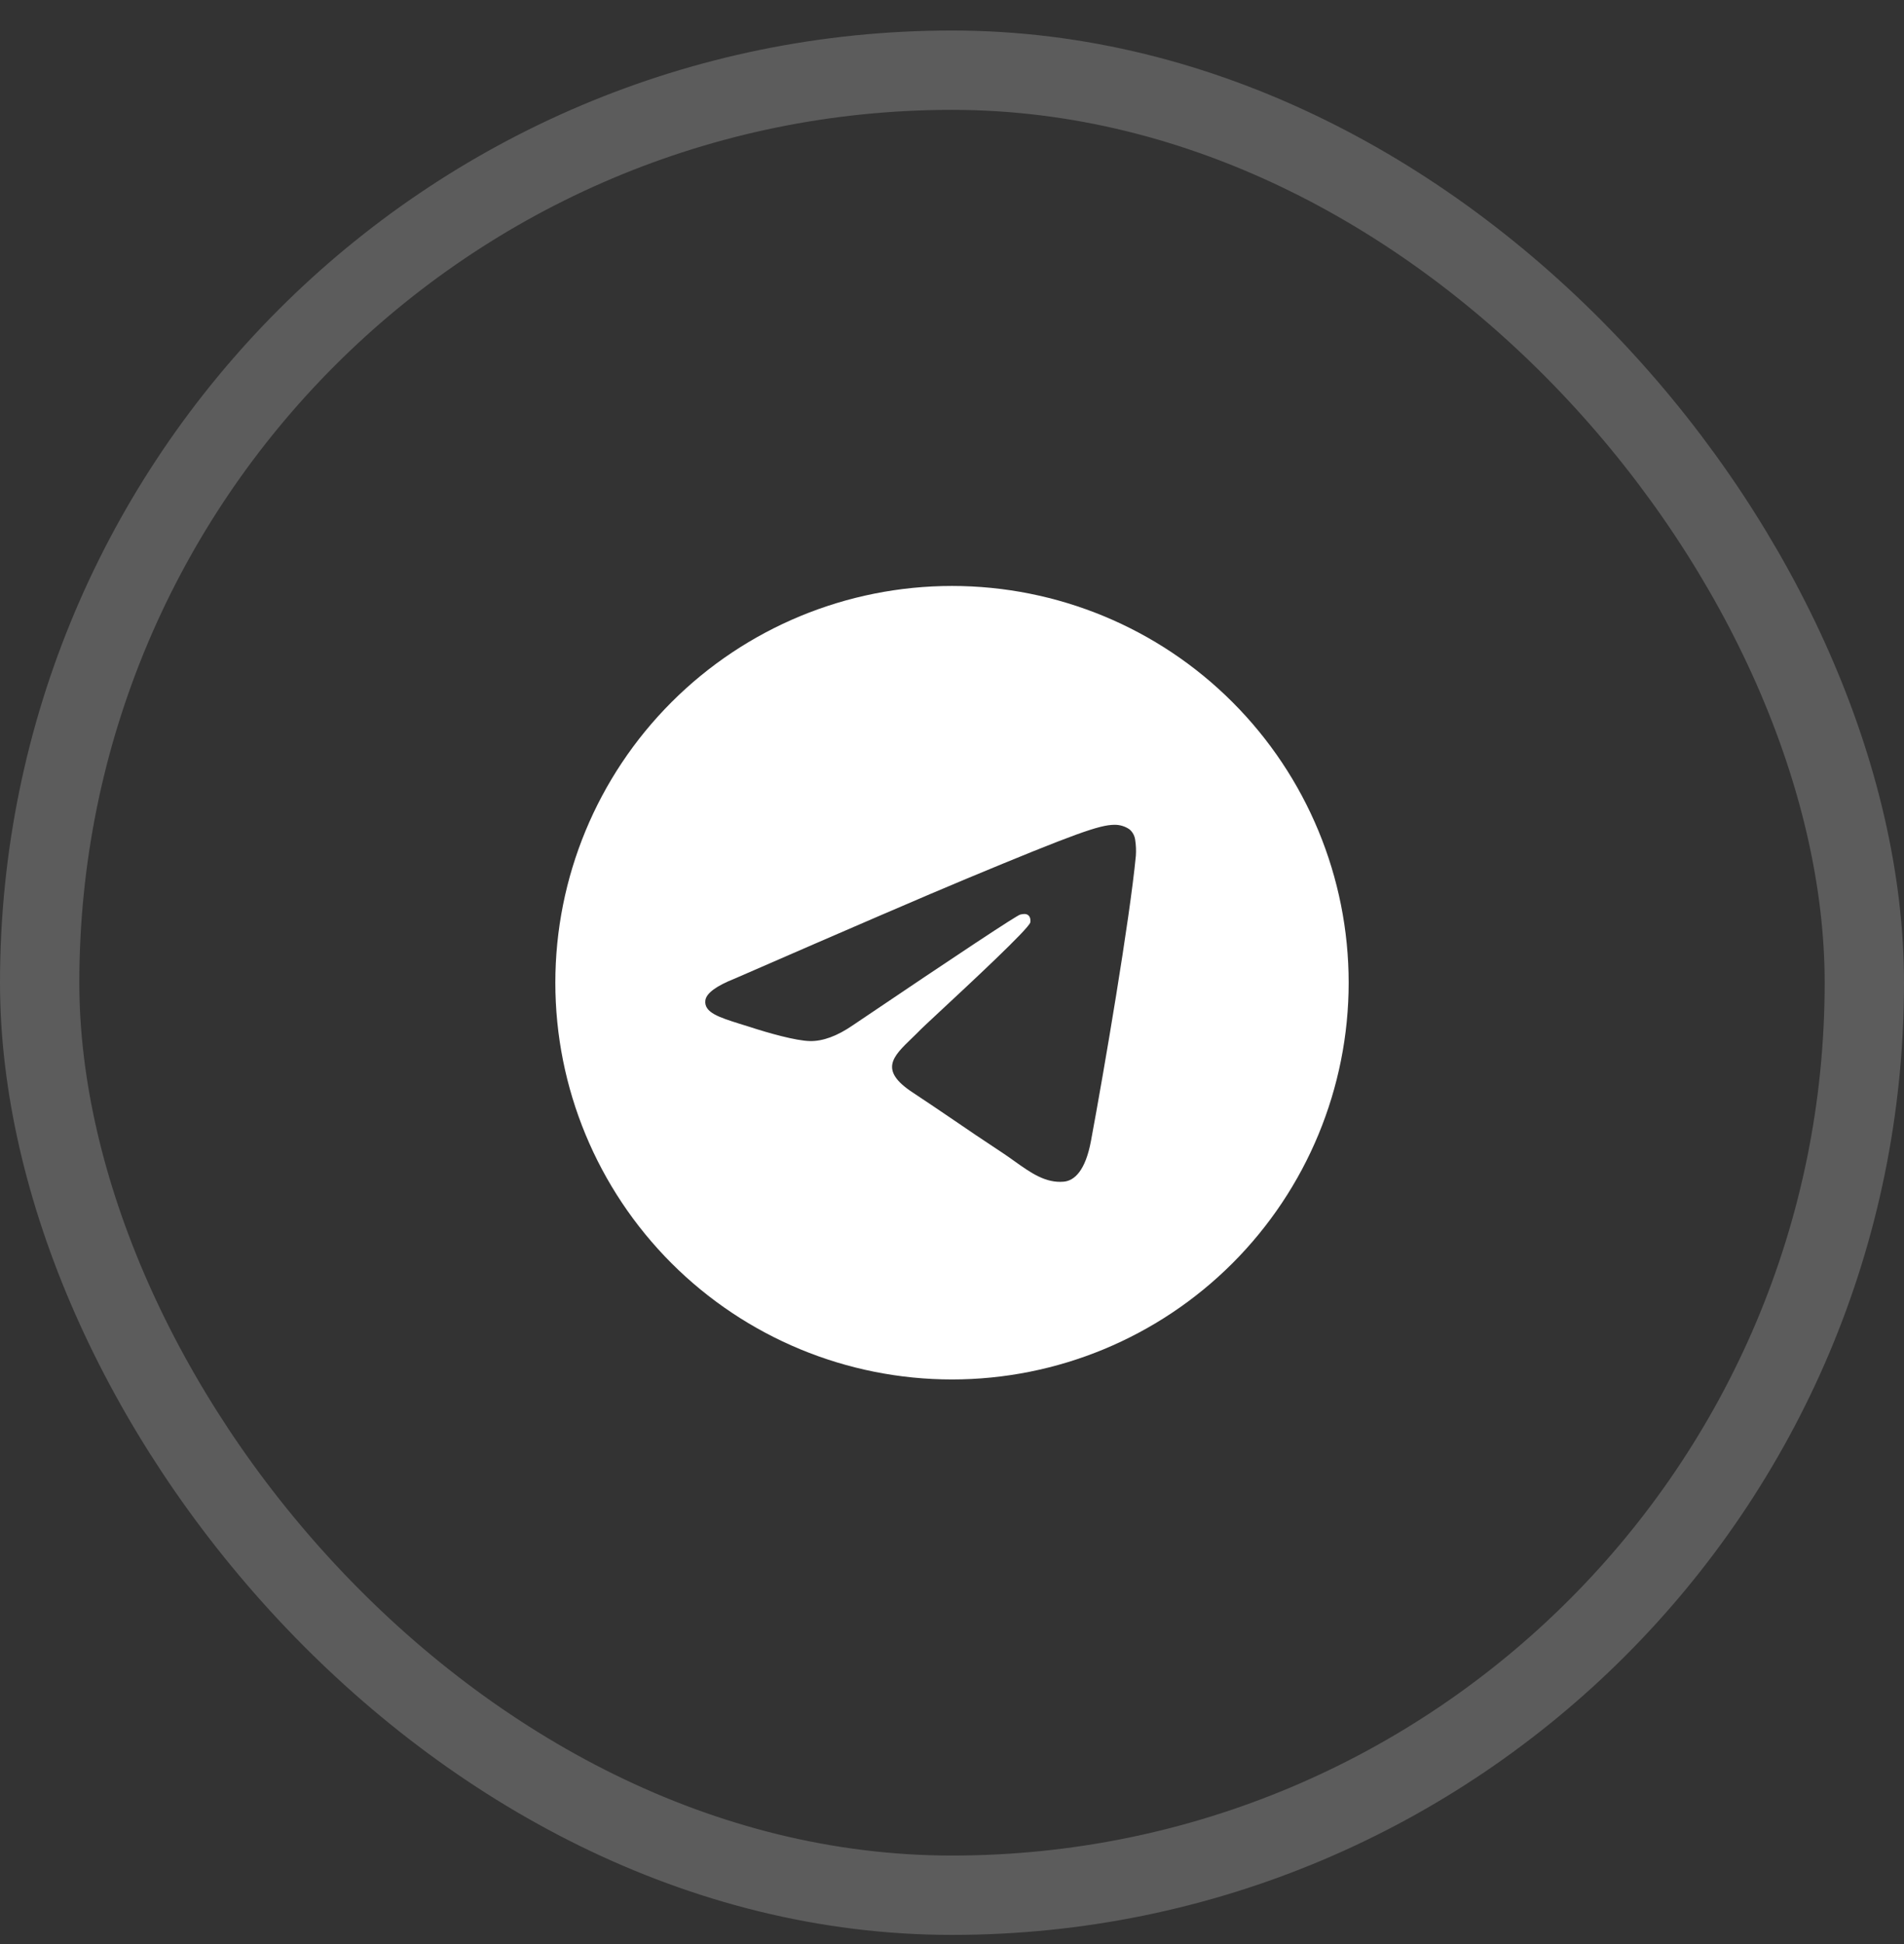 <svg width="48" height="49" viewBox="0 0 48 49" fill="none" xmlns="http://www.w3.org/2000/svg">
<rect x="0" y="0" width="48" height="49" fill="#333333" stroke="none"/>
<g clip-path="url(#clip0_5945_18530)">
<path d="M34 24.769C34 27.421 32.946 29.964 31.071 31.84C29.196 33.715 26.652 34.769 24 34.769C21.348 34.769 18.804 33.715 16.929 31.84C15.054 29.964 14 27.421 14 24.769C14 22.116 15.054 19.573 16.929 17.698C18.804 15.822 21.348 14.769 24 14.769C26.652 14.769 29.196 15.822 31.071 17.698C32.946 19.573 34 22.116 34 24.769ZM24.359 22.151C23.386 22.556 21.441 23.394 18.526 24.664C18.054 24.851 17.805 25.036 17.782 25.216C17.745 25.52 18.126 25.64 18.645 25.804L18.864 25.872C19.374 26.039 20.061 26.232 20.418 26.24C20.742 26.247 21.104 26.115 21.503 25.84C24.226 24.001 25.633 23.072 25.72 23.052C25.782 23.037 25.87 23.02 25.927 23.072C25.986 23.124 25.98 23.222 25.974 23.249C25.936 23.41 24.44 24.8 23.666 25.52C23.425 25.745 23.254 25.904 23.219 25.94C23.142 26.019 23.063 26.096 22.984 26.172C22.509 26.63 22.154 26.972 23.003 27.532C23.411 27.802 23.739 28.024 24.065 28.246C24.42 28.489 24.775 28.73 25.235 29.032C25.351 29.107 25.464 29.189 25.573 29.266C25.986 29.561 26.36 29.826 26.819 29.784C27.086 29.759 27.363 29.509 27.503 28.759C27.834 26.987 28.485 23.151 28.635 21.57C28.644 21.438 28.639 21.306 28.619 21.176C28.607 21.071 28.556 20.974 28.476 20.905C28.363 20.826 28.227 20.786 28.089 20.789C27.714 20.795 27.135 20.996 24.359 22.151Z" fill="white"/>
</g>
<rect x="1" y="1.769" width="46" height="46" rx="23" stroke="white" stroke-opacity="0.2" stroke-width="2"/>
<defs>
<clipPath id="clip0_5945_18530">
<rect width="20" height="20" fill="white" transform="translate(14 14.769)"/>
</clipPath>
</defs>
</svg>
